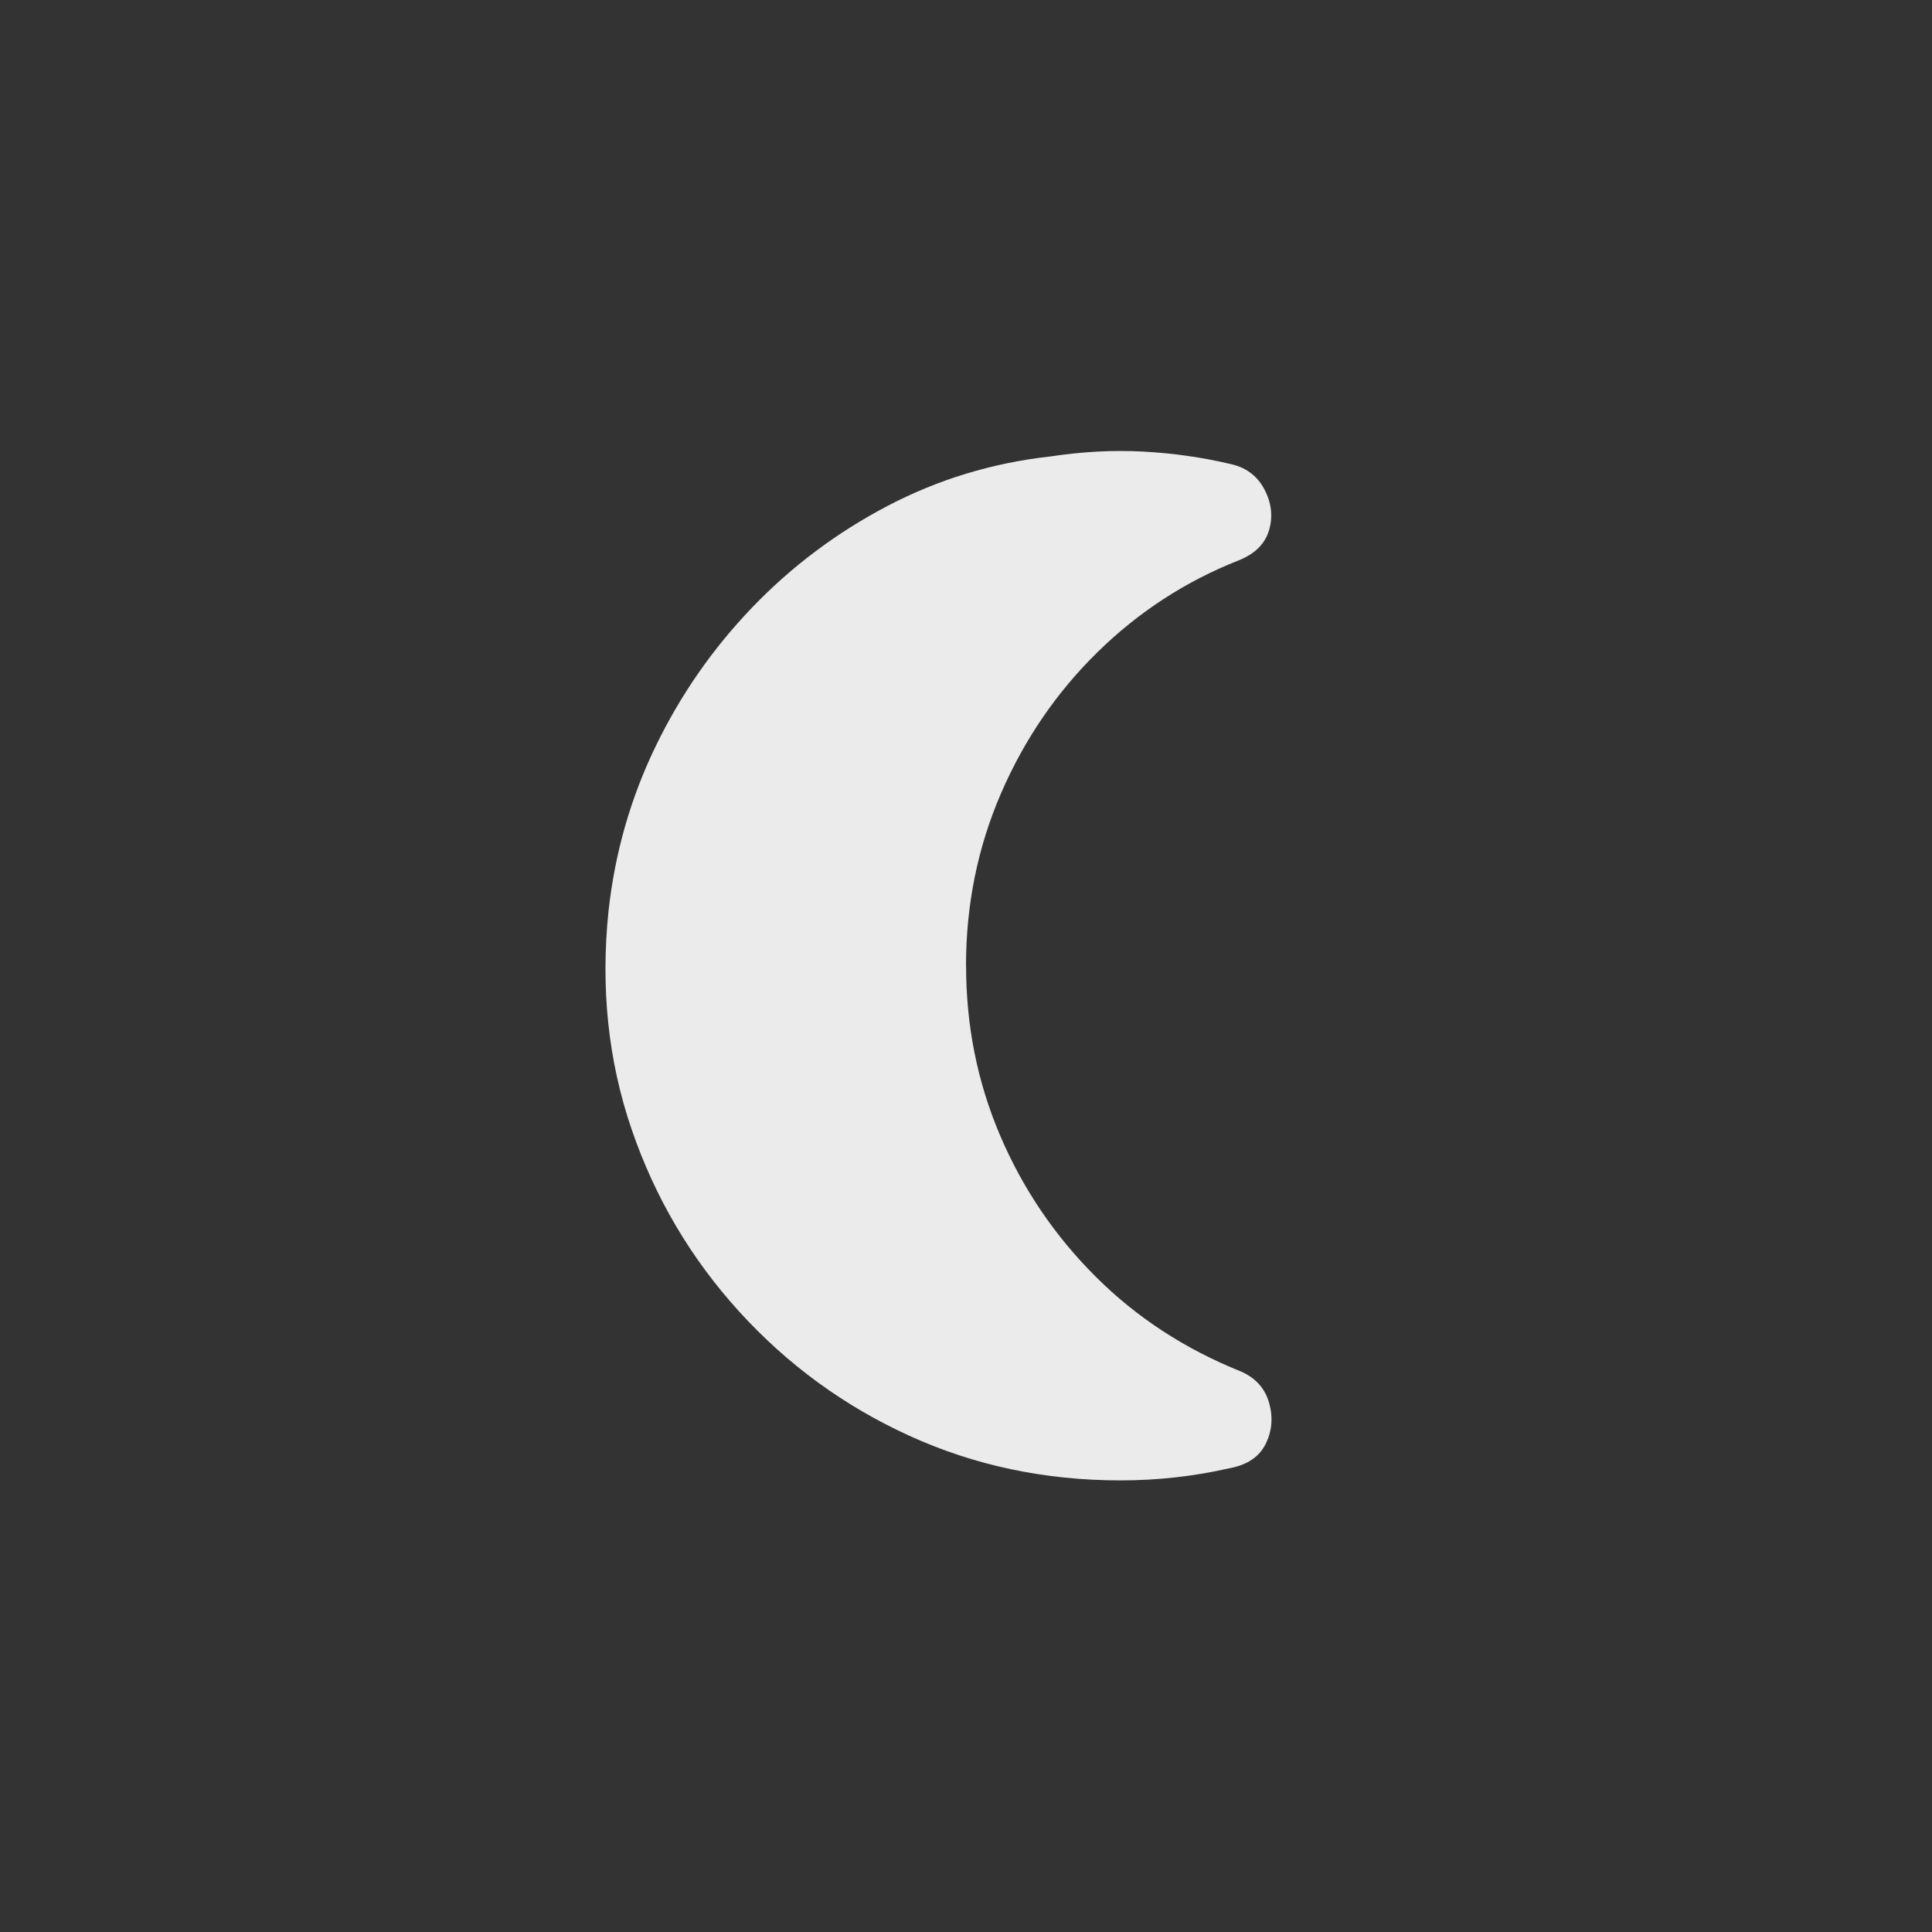 <!-- Generated by IcoMoon.io -->
<svg version="1.1" xmlns="http://www.w3.org/2000/svg" width="40" height="40" viewBox="0 0 40 40">
<rect x="0" y="0" width="40" height="40" fill="#333333" stroke="none"/>
<title>mt-nightlight_round</title>
<path fill="#ebebeb" d="M20 20q0-1.9 0.725-3.575t2-2.925 2.925-1.9q0.5-0.2 0.625-0.625t-0.1-0.849-0.725-0.525q-0.849-0.2-1.775-0.251t-1.925 0.1q-1.8 0.2-3.375 1.025t-2.8 2.1-2 2.875-0.975 3.4q-0.251 2.4 0.475 4.525t2.225 3.775 3.525 2.575 4.375 0.925q1.151 0 2.251-0.251 0.551-0.1 0.751-0.5t0.075-0.849-0.575-0.651q-1.751-0.7-3.025-1.975t-1.975-2.925-0.7-3.5v0z"></path>
</svg>
